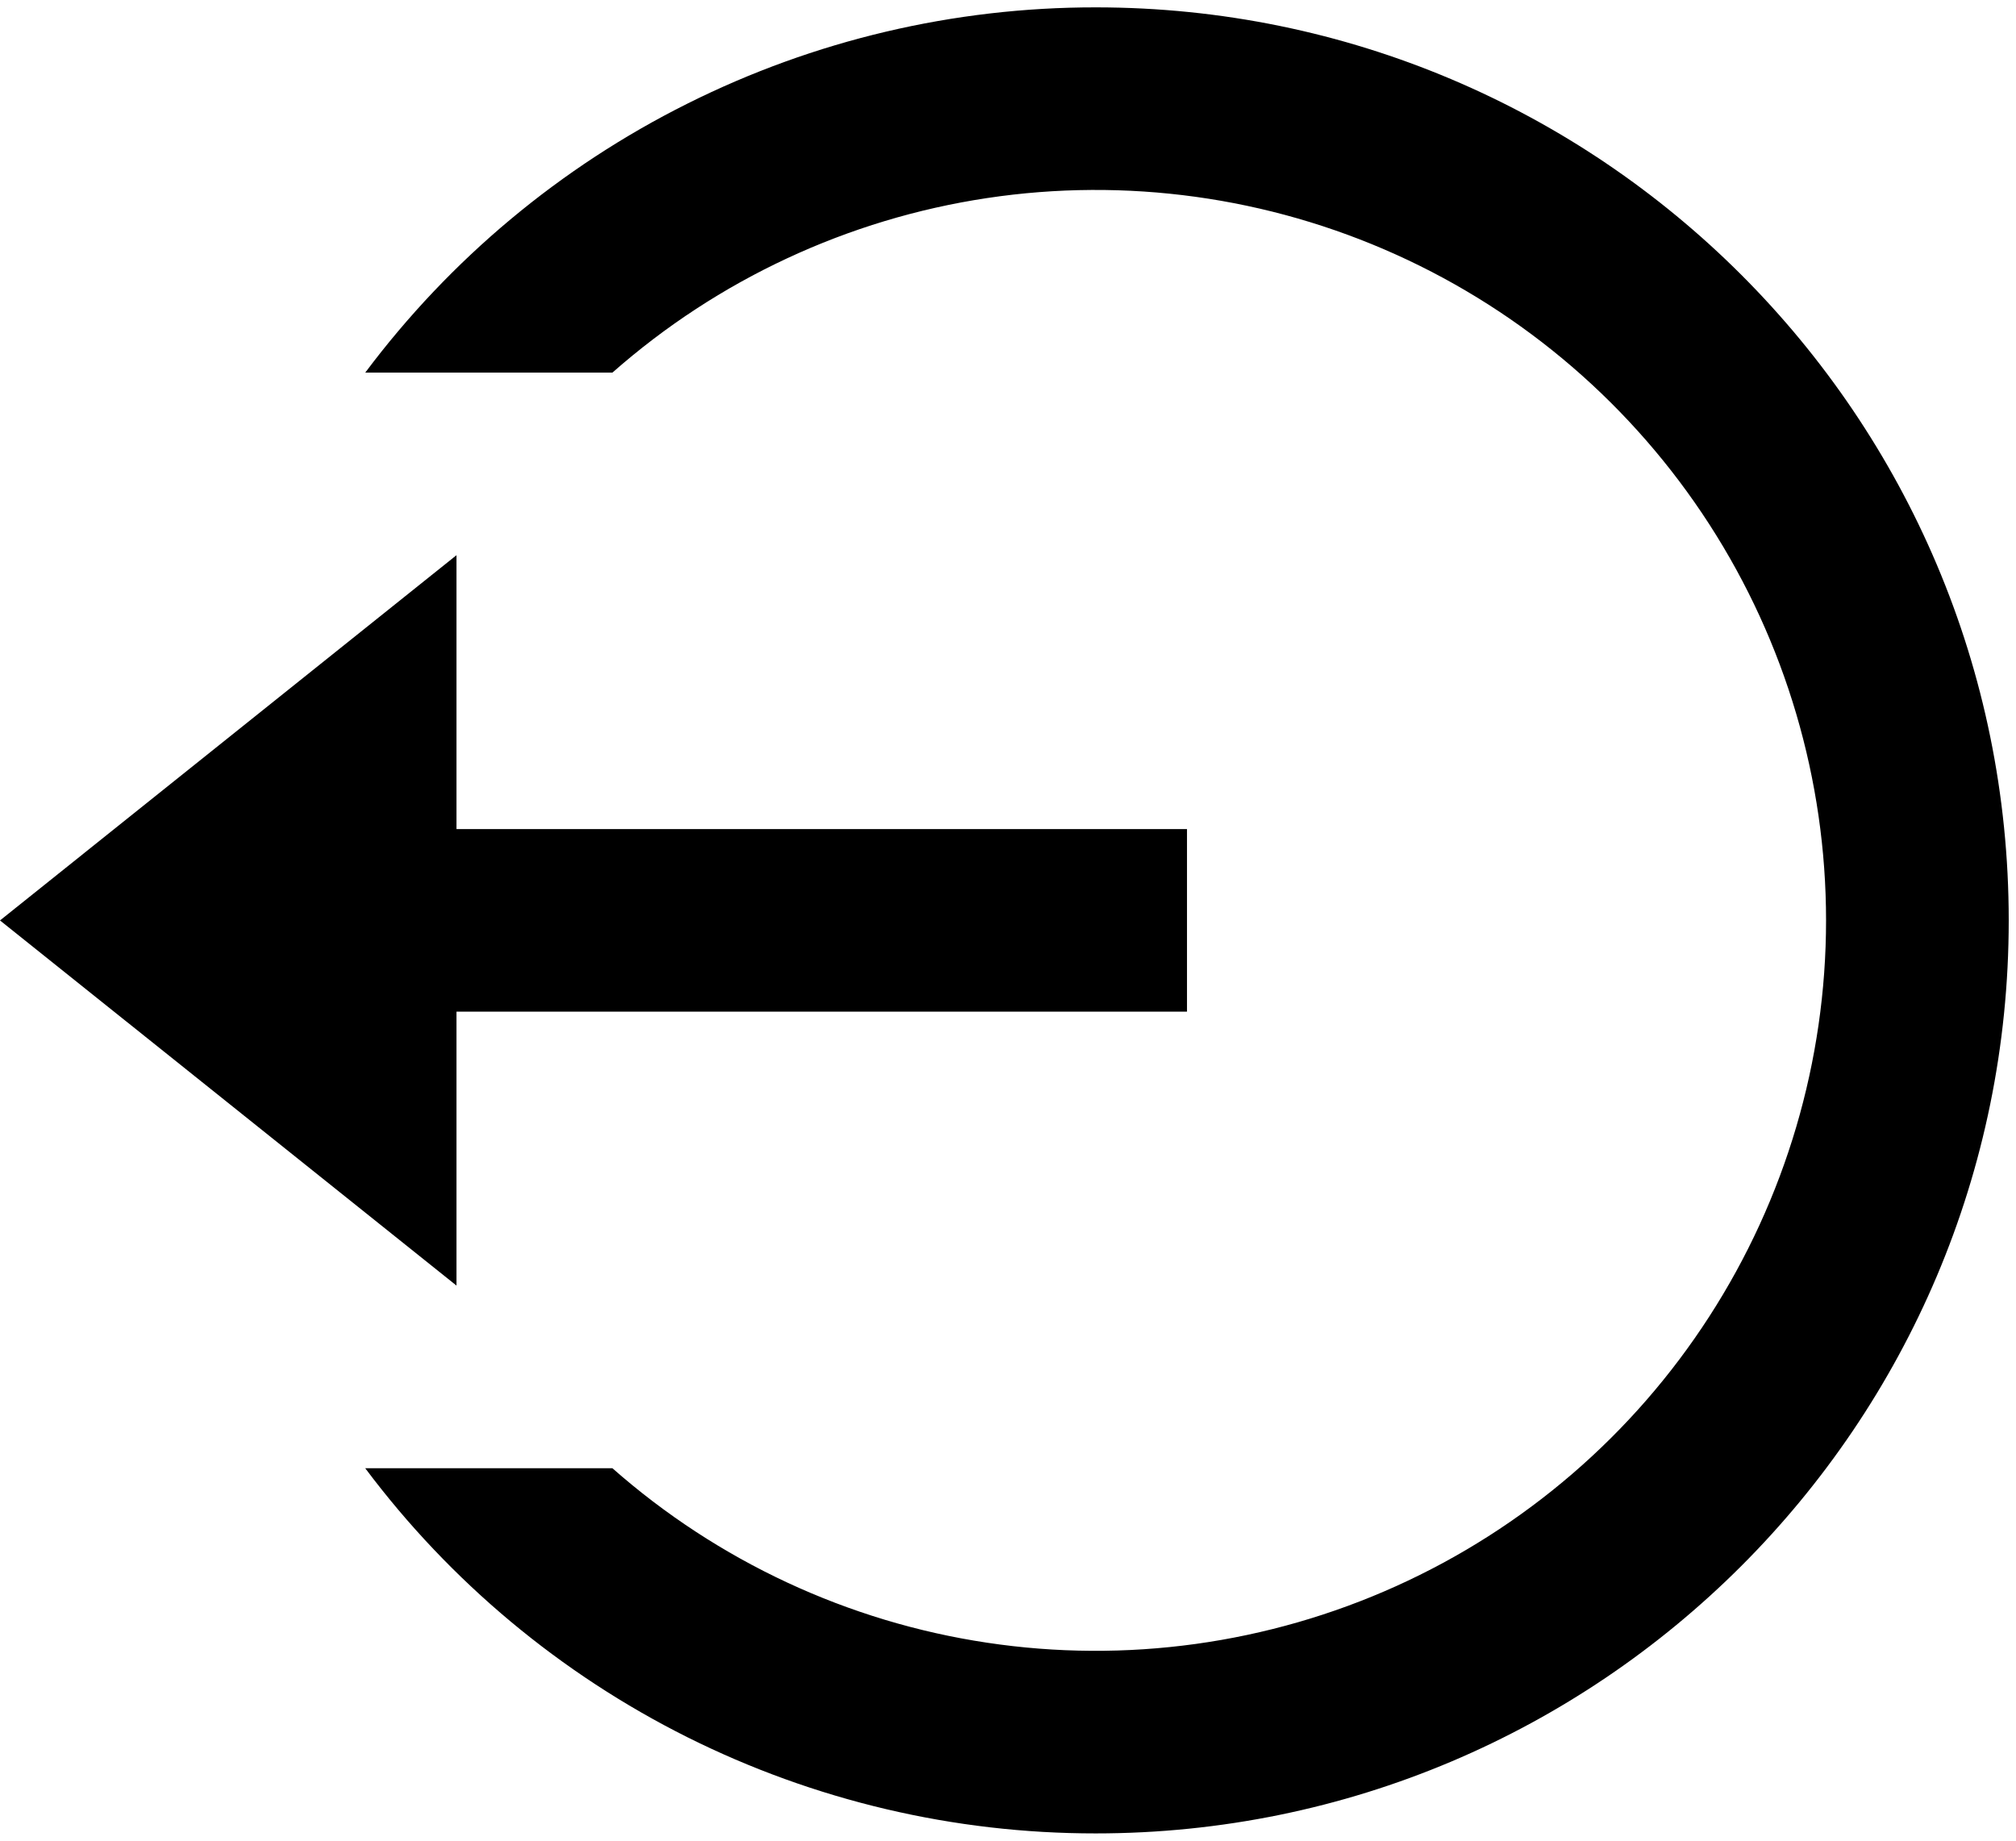 <svg width="23" height="21" viewBox="0 0 23 21" fill="none" xmlns="http://www.w3.org/2000/svg">
<path d="M5.208 9.459H13.542V11.542H5.208V14.667L0 10.501L5.208 6.334V9.459ZM4.167 16.751H6.987C8.19 17.811 9.674 18.503 11.259 18.741C12.845 18.98 14.466 18.756 15.928 18.096C17.39 17.436 18.63 16.369 19.5 15.021C20.37 13.674 20.833 12.104 20.833 10.501C20.833 8.897 20.37 7.327 19.5 5.98C18.63 4.633 17.39 3.565 15.928 2.905C14.466 2.245 12.845 2.021 11.259 2.26C9.674 2.499 8.19 3.19 6.987 4.251H4.167C5.136 2.956 6.394 1.906 7.841 1.183C9.288 0.459 10.883 0.083 12.5 0.084C18.253 0.084 22.917 4.748 22.917 10.501C22.917 16.254 18.253 20.917 12.5 20.917C10.883 20.918 9.288 20.542 7.841 19.819C6.394 19.095 5.136 18.045 4.167 16.751Z" fill="black"/>
</svg>
